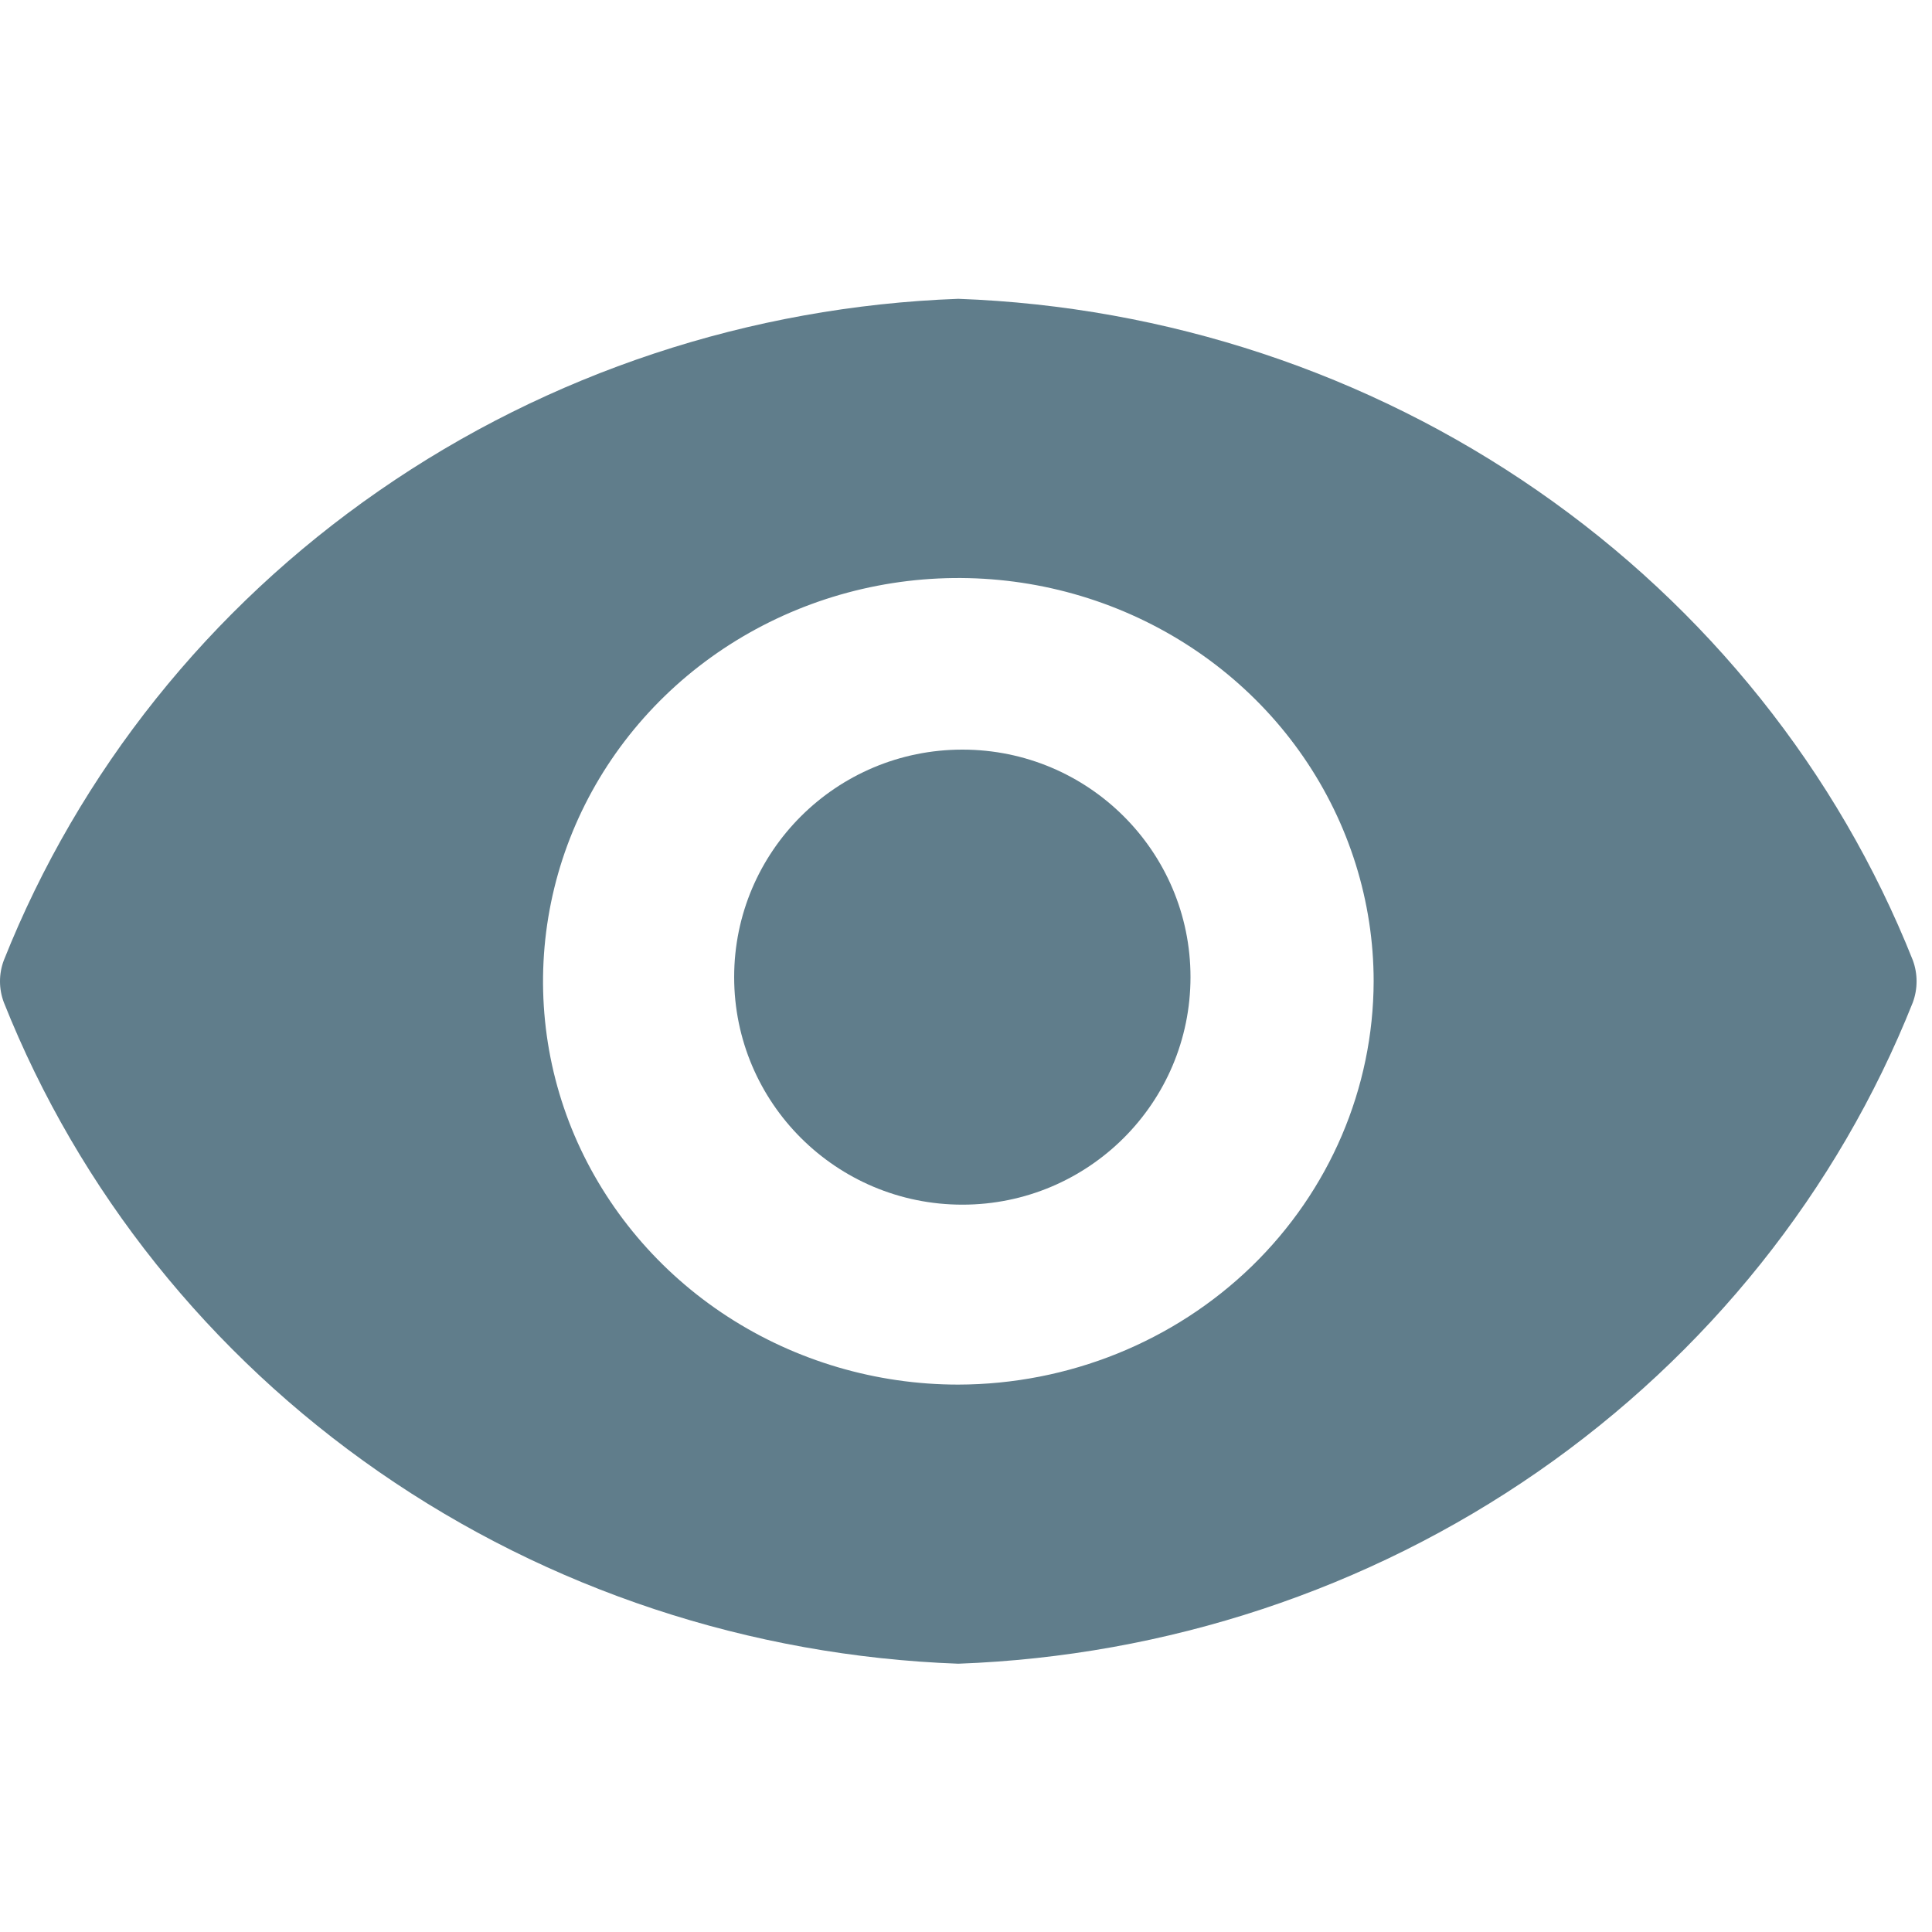 <svg width="12" height="12" viewBox="0 0 15 12" fill="none" xmlns="http://www.w3.org/2000/svg">
<path d="M7.472 7.853C8.45 7.853 9.243 7.062 9.243 6.086C9.243 5.111 8.45 4.32 7.472 4.32C6.493 4.32 5.7 5.111 5.7 6.086C5.7 7.062 6.493 7.853 7.472 7.853Z" fill="#607D8B"/>
<path d="M14.851 5.955C14.268 4.49 13.255 3.222 11.938 2.31C10.621 1.397 9.057 0.879 7.44 0.82C5.823 0.879 4.26 1.397 2.943 2.31C1.626 3.222 0.613 4.49 0.03 5.955C-0.01 6.061 -0.01 6.177 0.03 6.283C0.613 7.748 1.626 9.015 2.943 9.928C4.26 10.841 5.823 11.358 7.44 11.417C9.057 11.358 10.621 10.841 11.938 9.928C13.255 9.015 14.268 7.748 14.851 6.283C14.89 6.177 14.89 6.061 14.851 5.955ZM7.44 9.25C6.803 9.25 6.179 9.066 5.649 8.722C5.119 8.378 4.706 7.889 4.461 7.317C4.217 6.745 4.154 6.115 4.278 5.508C4.402 4.901 4.709 4.343 5.16 3.905C5.611 3.467 6.186 3.169 6.811 3.048C7.437 2.927 8.085 2.989 8.674 3.226C9.263 3.463 9.767 3.864 10.121 4.379C10.475 4.894 10.665 5.5 10.665 6.119C10.663 6.949 10.323 7.744 9.719 8.331C9.114 8.918 8.295 9.248 7.44 9.25Z" fill="#607D8B"/>
</svg>
